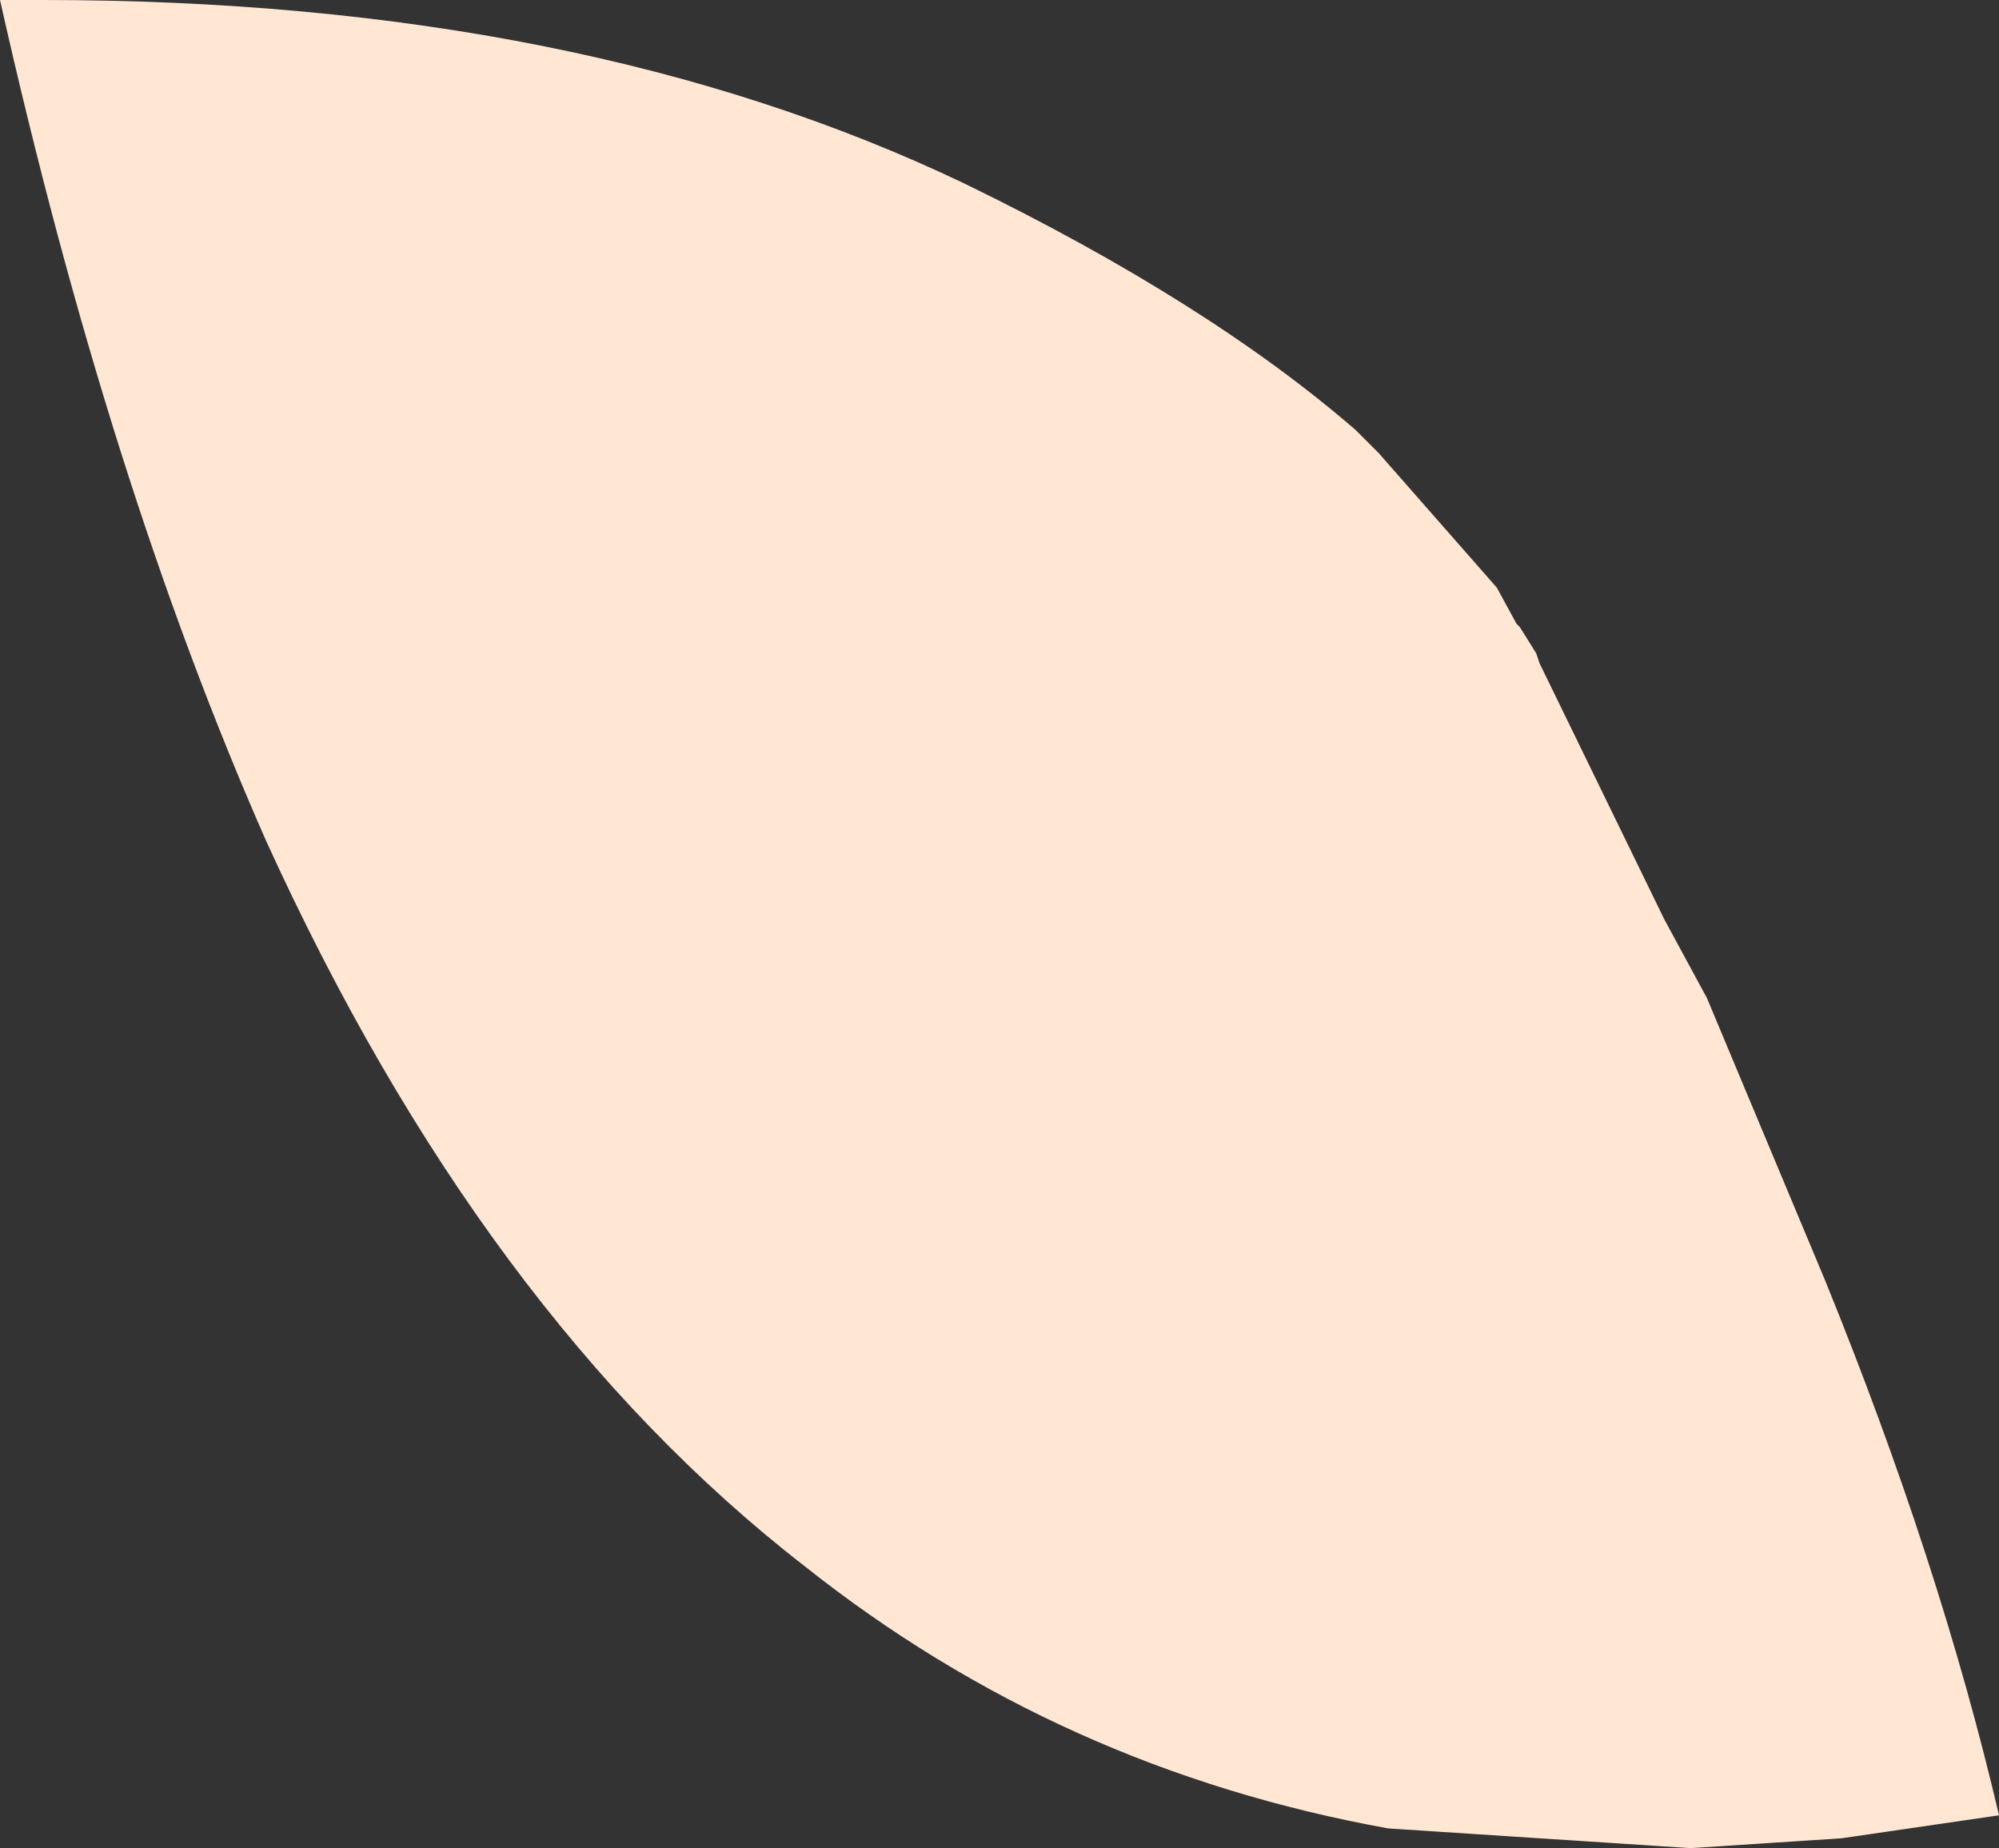 <?xml version="1.0" encoding="UTF-8" standalone="no"?>
<svg xmlns:ffdec="https://www.free-decompiler.com/flash" xmlns:xlink="http://www.w3.org/1999/xlink" ffdec:objectType="shape" height="28.15px" width="30.45px" xmlns="http://www.w3.org/2000/svg">
  <rect width="100%" height="100%" fill="#333333" stroke="none"/>
  <g transform="matrix(1.0, 0.0, 0.0, 1.0, 21.8, 18.4)">
    <path d="M1.65 -8.3 L3.55 -4.4 4.2 -3.2 6.0 1.1 Q7.75 5.4 8.65 9.25 L6.25 9.6 3.95 9.75 -0.65 9.45 Q-5.65 8.55 -9.55 5.45 -14.45 1.65 -17.75 -5.6 -20.15 -11.05 -21.8 -18.4 L-21.15 -18.4 Q-12.95 -18.4 -7.1 -15.6 -3.4 -13.8 -1.15 -11.85 L-0.8 -11.5 1.0 -9.45 1.3 -8.9 1.35 -8.85 1.6 -8.45 1.65 -8.3" fill="#ffe7d4" fill-rule="evenodd" stroke="none"/>
  </g>
</svg>
